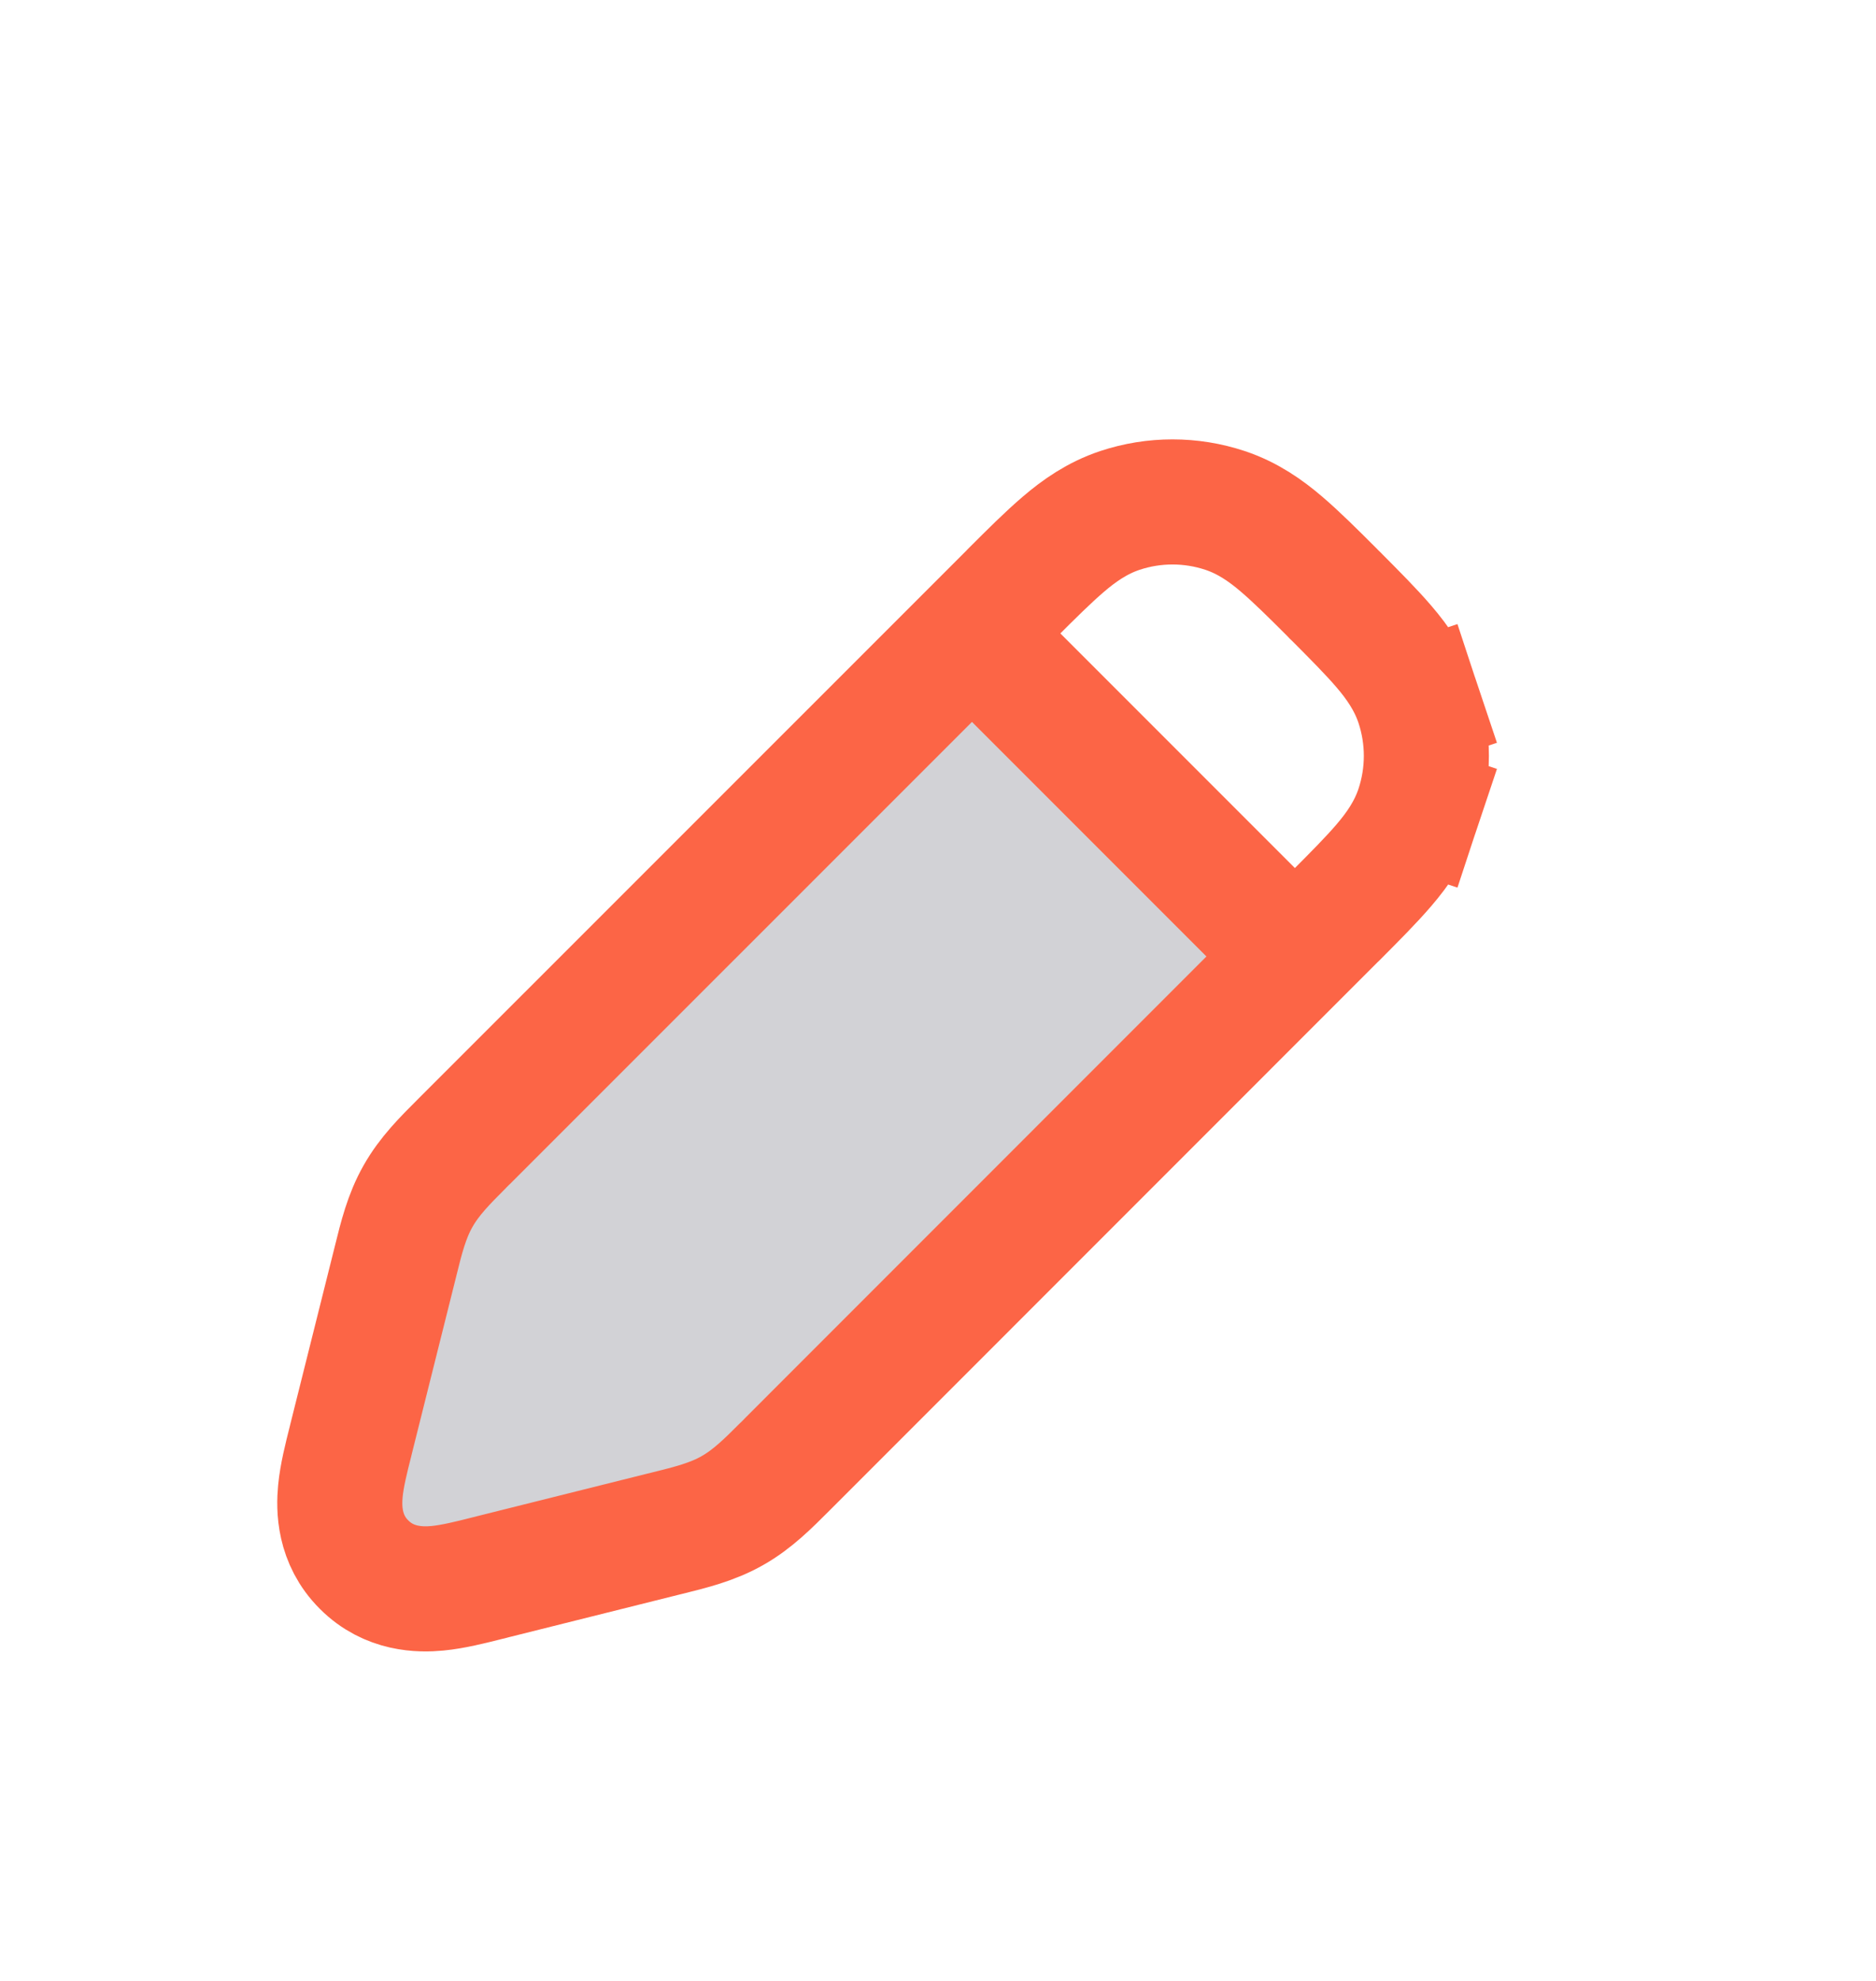 <svg width="18" height="19" viewBox="0 0 18 19" fill="none" xmlns="http://www.w3.org/2000/svg">
<path d="M9.375 6.125L4.553 10.947C4.341 11.159 4.234 11.266 4.165 11.396C4.095 11.527 4.065 11.674 4.006 11.969L3.522 14.39C3.456 14.722 3.422 14.889 3.517 14.983C3.612 15.078 3.778 15.044 4.11 14.978L6.531 14.494C6.826 14.435 6.973 14.405 7.104 14.335C7.234 14.266 7.341 14.159 7.553 13.947L12.375 9.125L9.375 6.125Z" fill="#D2D2D6"/>
<path d="M4.704 15.13L4.704 15.13L4.73 15.123L4.73 15.123L6.358 14.716C6.374 14.712 6.39 14.708 6.407 14.704C6.625 14.65 6.836 14.598 7.027 14.489C7.219 14.381 7.372 14.227 7.531 14.068C7.542 14.056 7.554 14.044 7.566 14.033L12.799 8.799L12.815 8.784C12.996 8.602 13.157 8.441 13.28 8.297C13.411 8.144 13.532 7.971 13.604 7.755L13.035 7.566L13.604 7.755C13.713 7.427 13.713 7.073 13.604 6.745L13.055 6.928L13.604 6.745C13.532 6.529 13.411 6.356 13.28 6.203C13.157 6.059 12.996 5.898 12.815 5.716L12.799 5.701L12.784 5.685C12.602 5.503 12.441 5.343 12.297 5.22C12.144 5.089 11.971 4.968 11.755 4.896C11.427 4.787 11.073 4.787 10.745 4.896C10.529 4.968 10.356 5.089 10.203 5.22C10.059 5.343 9.898 5.503 9.716 5.685L9.701 5.701L4.467 10.934L4.467 10.934C4.456 10.946 4.444 10.958 4.432 10.969C4.272 11.129 4.119 11.281 4.011 11.473C3.902 11.664 3.85 11.875 3.796 12.094C3.792 12.11 3.788 12.126 3.784 12.142L3.37 13.796C3.368 13.806 3.365 13.815 3.363 13.825C3.324 13.979 3.28 14.153 3.266 14.302C3.25 14.467 3.251 14.766 3.493 15.007C3.734 15.249 4.033 15.25 4.198 15.234C4.346 15.22 4.521 15.176 4.675 15.137C4.685 15.135 4.694 15.132 4.704 15.13Z" stroke="#FC6546" stroke-width="1.2"/>
<path d="M9.375 6.125L12.375 9.125" stroke="#FC6546" stroke-width="1.2"/>
</svg>
